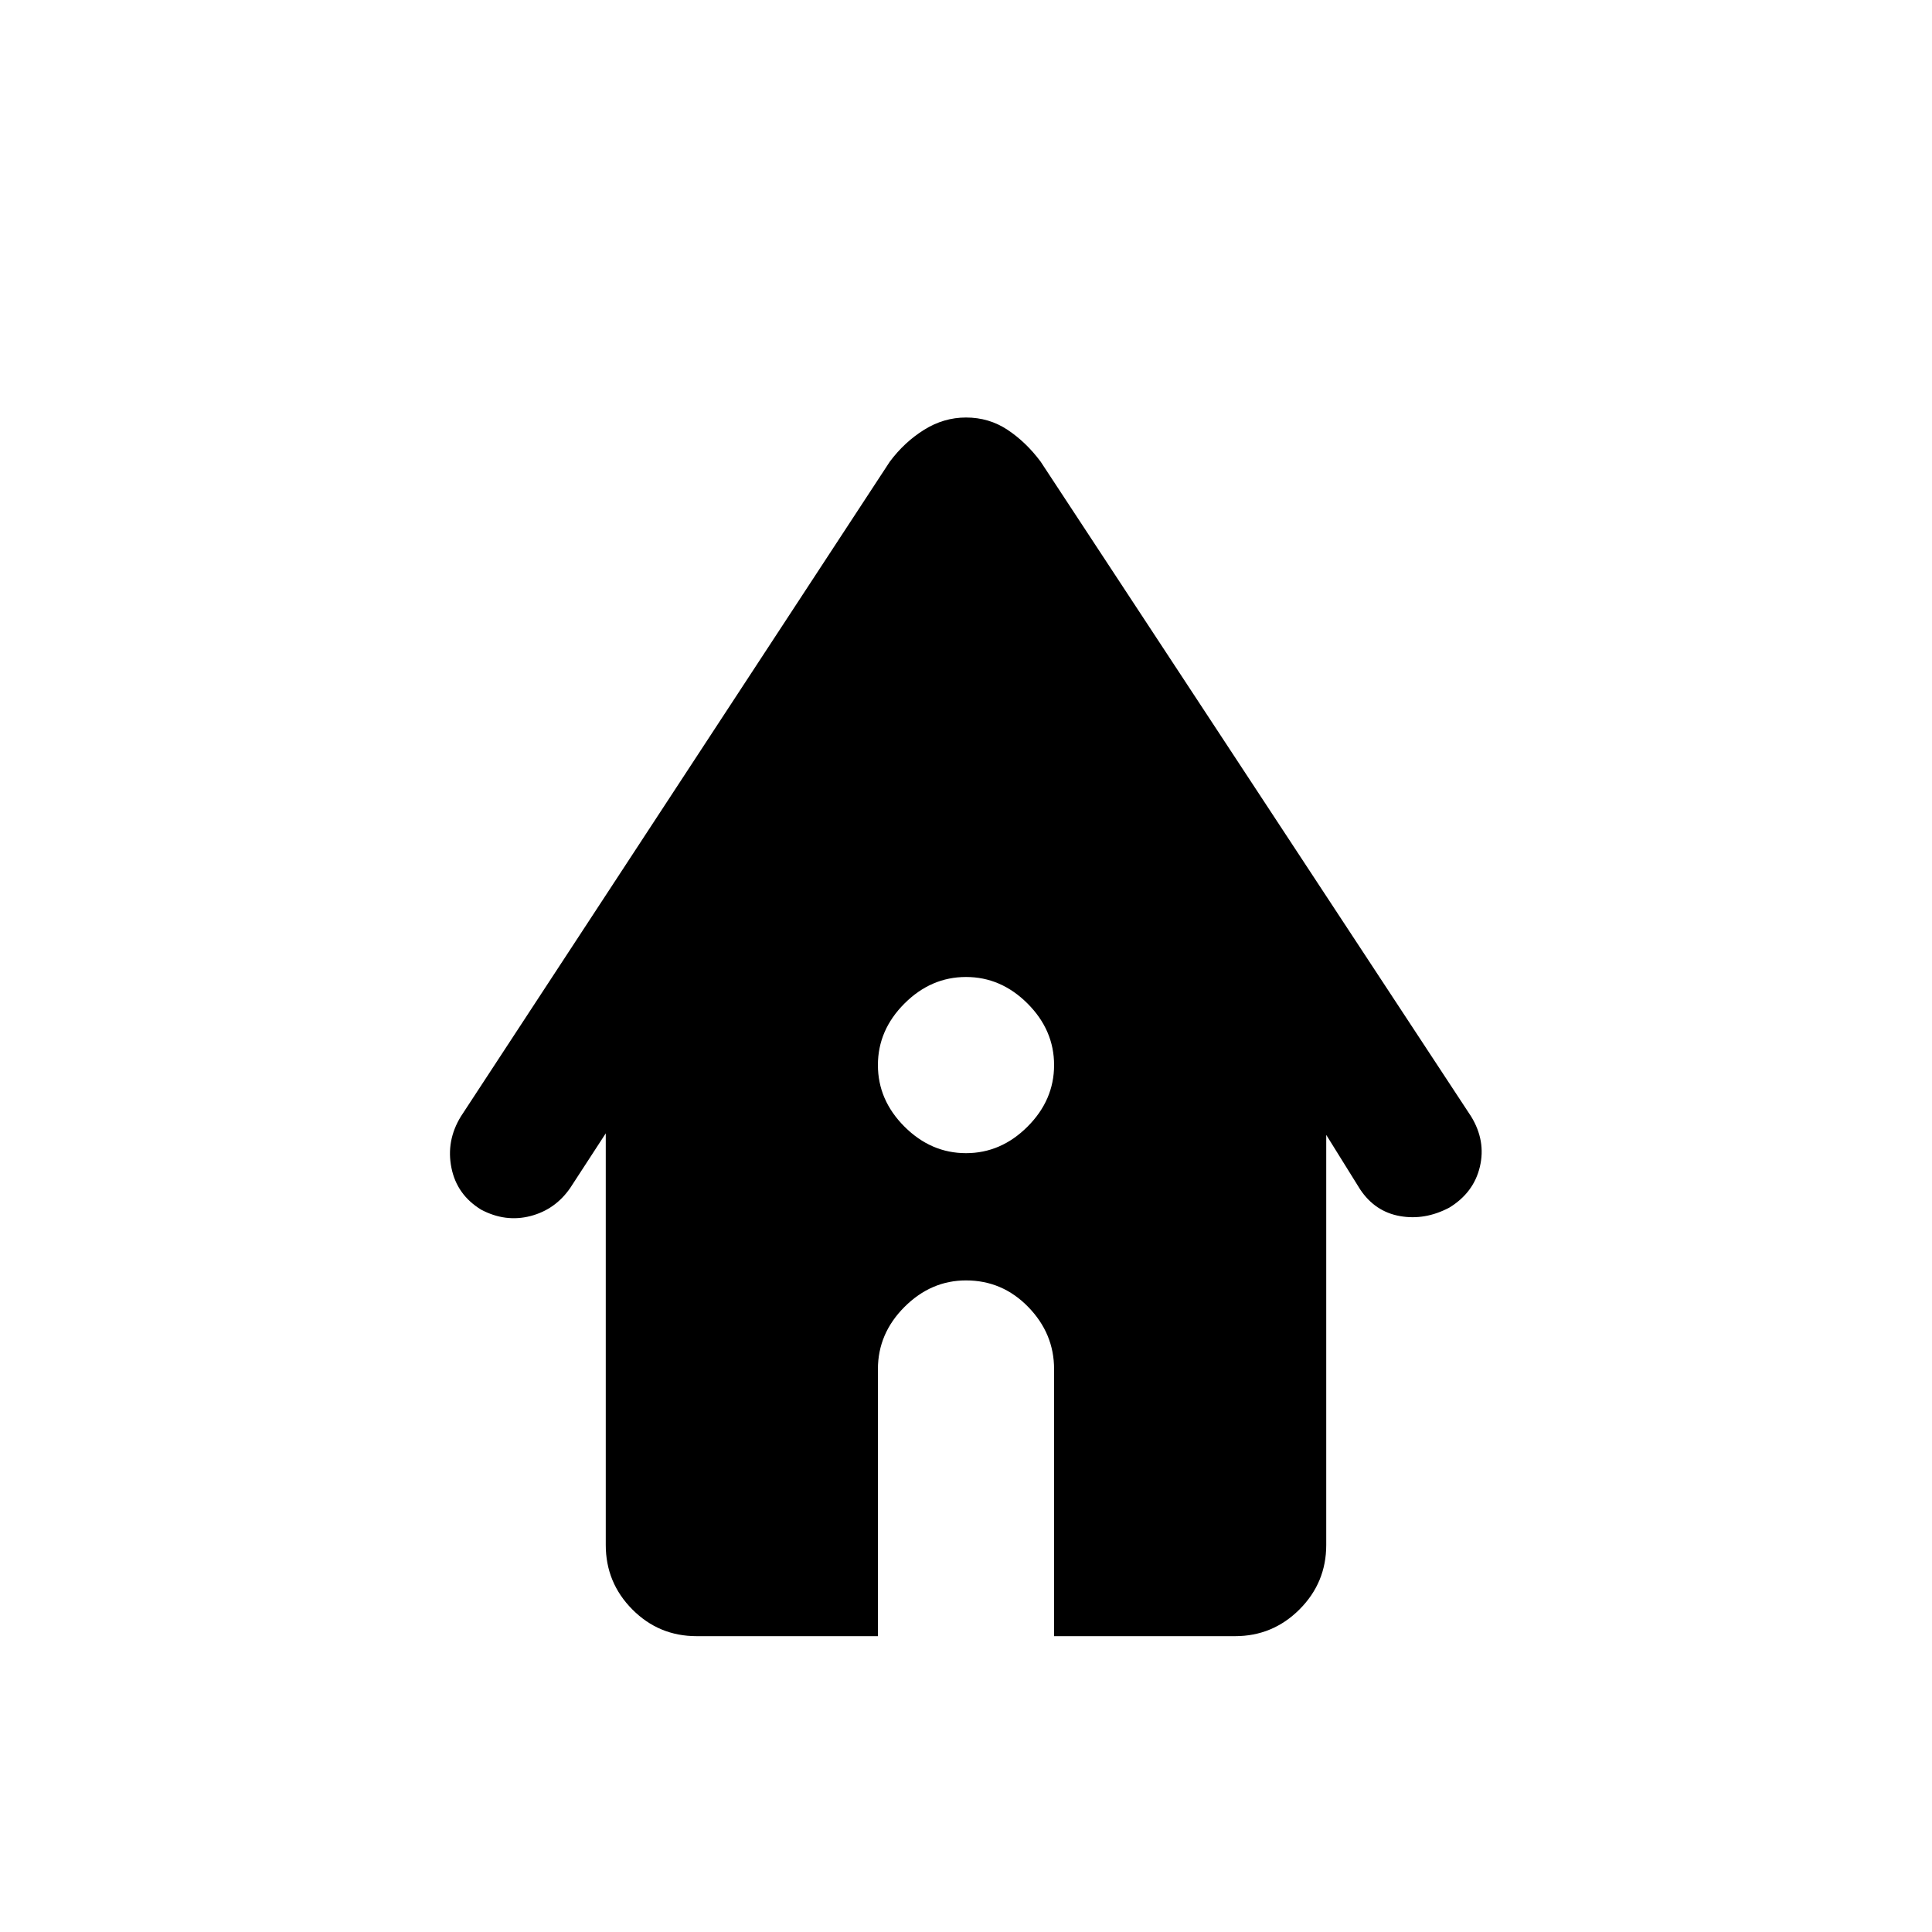 <svg xmlns="http://www.w3.org/2000/svg" height="24" viewBox="0 -960 960 960" width="24"><path d="M346.14-147q-18.76 0-31.95-13.29Q301-173.58 301-192.31v-204.54l-17.62 27.08q-7.44 10.82-19.83 14.03-12.4 3.2-24.47-3.18-12.08-7.39-14.77-20.81-2.7-13.42 4.69-25.5l213.15-325.39q7.23-9.69 17-15.8 9.77-6.12 20.85-6.12 11.46 0 20.65 6.12 9.2 6.11 16.43 15.8L731-405.23q7.39 12.08 4.35 24.95-3.03 12.88-15.15 20.31-12.12 6.43-24.55 4.24-12.42-2.19-19.8-13.27L659-396.08v203.77q0 18.73-13.29 32.02Q632.42-147 613.69-147h-89.92v-132.67q0-17.71-12.85-30.91-12.84-13.19-30.92-13.19-17.38 0-30.58 13.19-13.19 13.2-13.19 30.91V-147h-90.09ZM480-387q17.38 0 30.58-13.19 13.19-13.19 13.19-30.58 0-17.38-13.19-30.58-13.2-13.19-30.58-13.19t-30.58 13.19q-13.19 13.2-13.19 30.58 0 17.39 13.19 30.58Q462.62-387 480-387Z"/></svg>